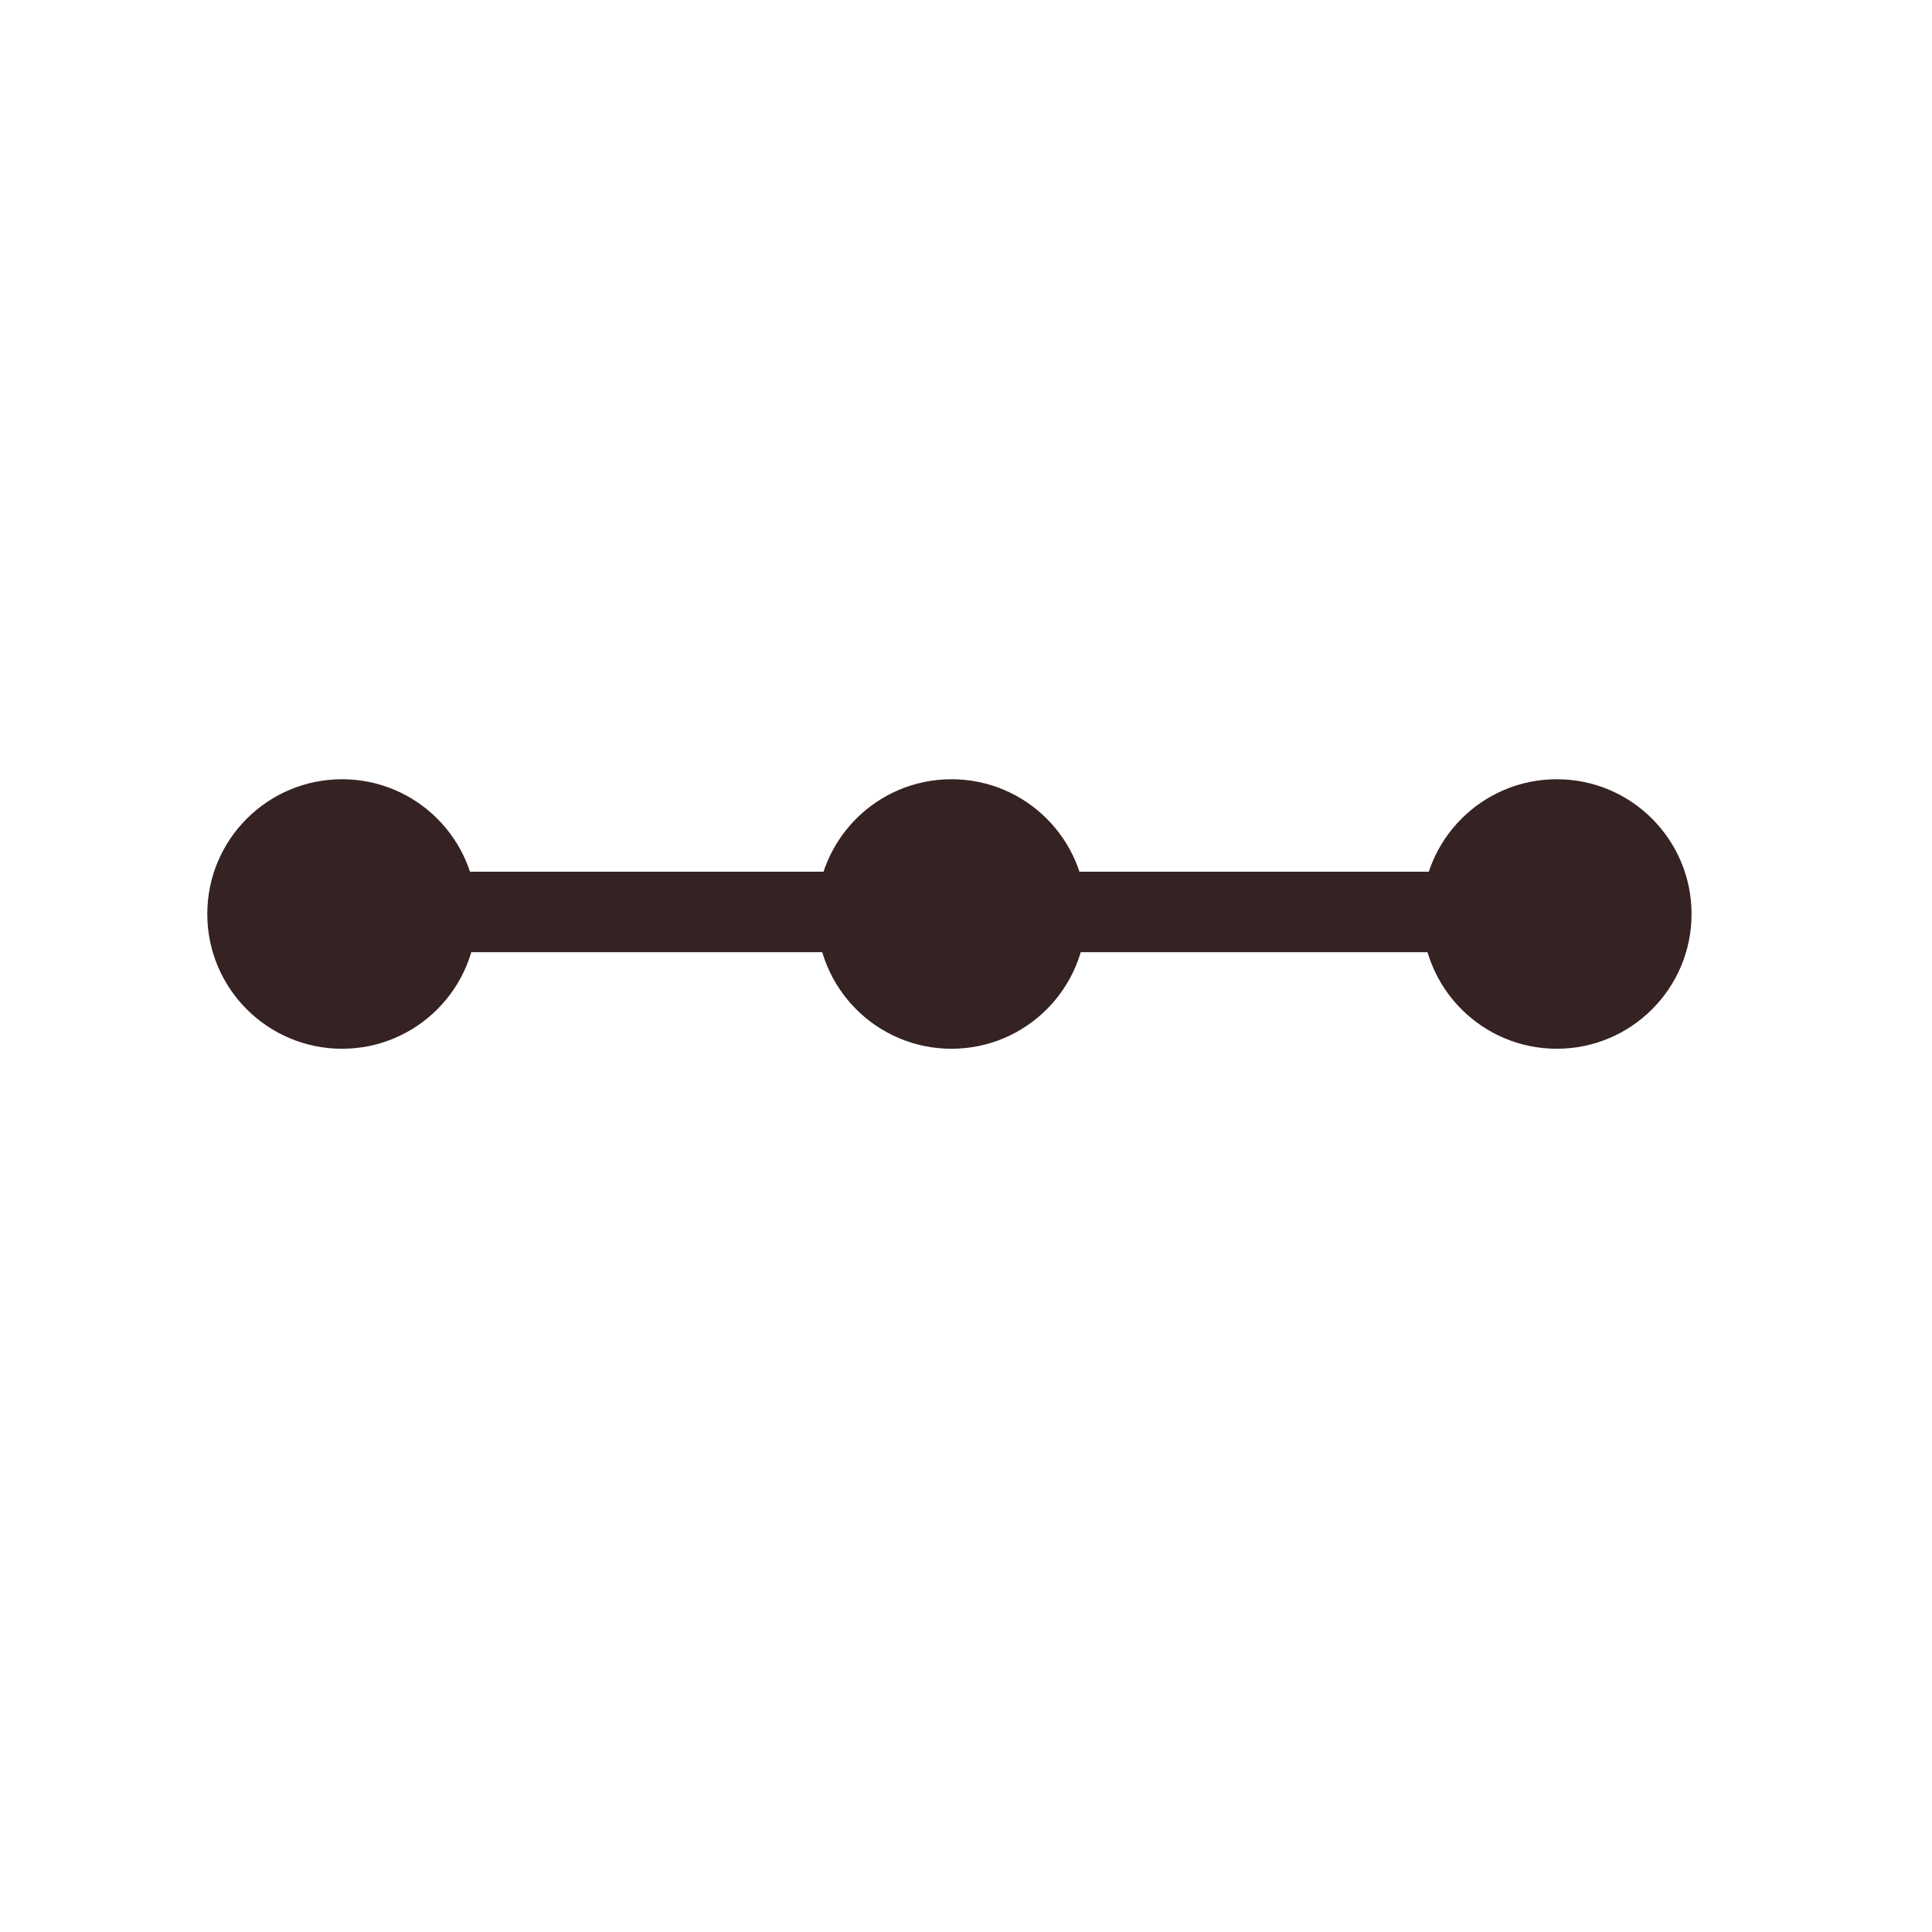 <?xml version="1.0" encoding="UTF-8" standalone="no"?>
<!-- Created with Inkscape (http://www.inkscape.org/) -->
<svg
   xmlns:svg="http://www.w3.org/2000/svg"
   xmlns="http://www.w3.org/2000/svg"
   version="1.0"
   width="100%"
   height="100%"
   viewBox="0 0 48 48"
   id="svg2383">
  <defs
     id="defs2385" />
  <g transform="translate(0,7)">
  <path
     d="M 11.845,15.708 C 11.846,17.557 10.347,19.056 8.498,19.056 C 6.649,19.056 5.15,17.557 5.15,15.708 C 5.15,13.859 6.649,12.36 8.498,12.36 C 10.347,12.36 11.846,13.859 11.845,15.708 z"
     id="path2385"
     style="fill:#352222;fill-opacity:1;fill-rule:evenodd;stroke:#000000;stroke-width:0;stroke-linecap:butt;stroke-linejoin:miter;marker:none;marker-start:none;marker-mid:none;marker-end:none;stroke-miterlimit:4;stroke-dasharray:none;stroke-dashoffset:0;stroke-opacity:1;visibility:visible;display:inline;overflow:visible;enable-background:accumulate" />
  <path
     d="M 42.026,15.708 C 42.026,17.557 40.527,19.056 38.678,19.056 C 36.829,19.056 35.33,17.557 35.33,15.708 C 35.33,13.859 36.829,12.36 38.678,12.36 C 40.527,12.36 42.026,13.859 42.026,15.708 z"
     id="path2386"
     style="fill:#352222;fill-opacity:1;fill-rule:evenodd;stroke:#000000;stroke-width:0;stroke-linecap:butt;stroke-linejoin:miter;marker:none;marker-start:none;marker-mid:none;marker-end:none;stroke-miterlimit:4;stroke-dasharray:none;stroke-dashoffset:0;stroke-opacity:1;visibility:visible;display:inline;overflow:visible;enable-background:accumulate" />
  <path
     d="M 26.987,15.708 C 26.987,17.557 25.489,19.056 23.639,19.056 C 21.79,19.056 20.292,17.557 20.292,15.708 C 20.292,13.859 21.79,12.36 23.639,12.36 C 25.489,12.36 26.987,13.859 26.987,15.708 z"
     id="path2388"
     style="fill:#352222;fill-opacity:1;fill-rule:evenodd;stroke:#000000;stroke-width:0;stroke-linecap:butt;stroke-linejoin:miter;marker:none;marker-start:none;marker-mid:none;marker-end:none;stroke-miterlimit:4;stroke-dasharray:none;stroke-dashoffset:0;stroke-opacity:1;visibility:visible;display:inline;overflow:visible;enable-background:accumulate" />
  <path
     d="M 8.137,15.657 L 38.524,15.657"
     id="path2392"
     style="opacity:1;fill:none;fill-opacity:1;fill-rule:evenodd;stroke:#352222;stroke-width:2;stroke-linecap:butt;stroke-linejoin:miter;marker:none;marker-start:none;marker-mid:none;marker-end:none;stroke-miterlimit:4;stroke-dasharray:none;stroke-dashoffset:0;stroke-opacity:1;visibility:visible;display:inline;overflow:visible;enable-background:accumulate" />
    </g>
</svg>
